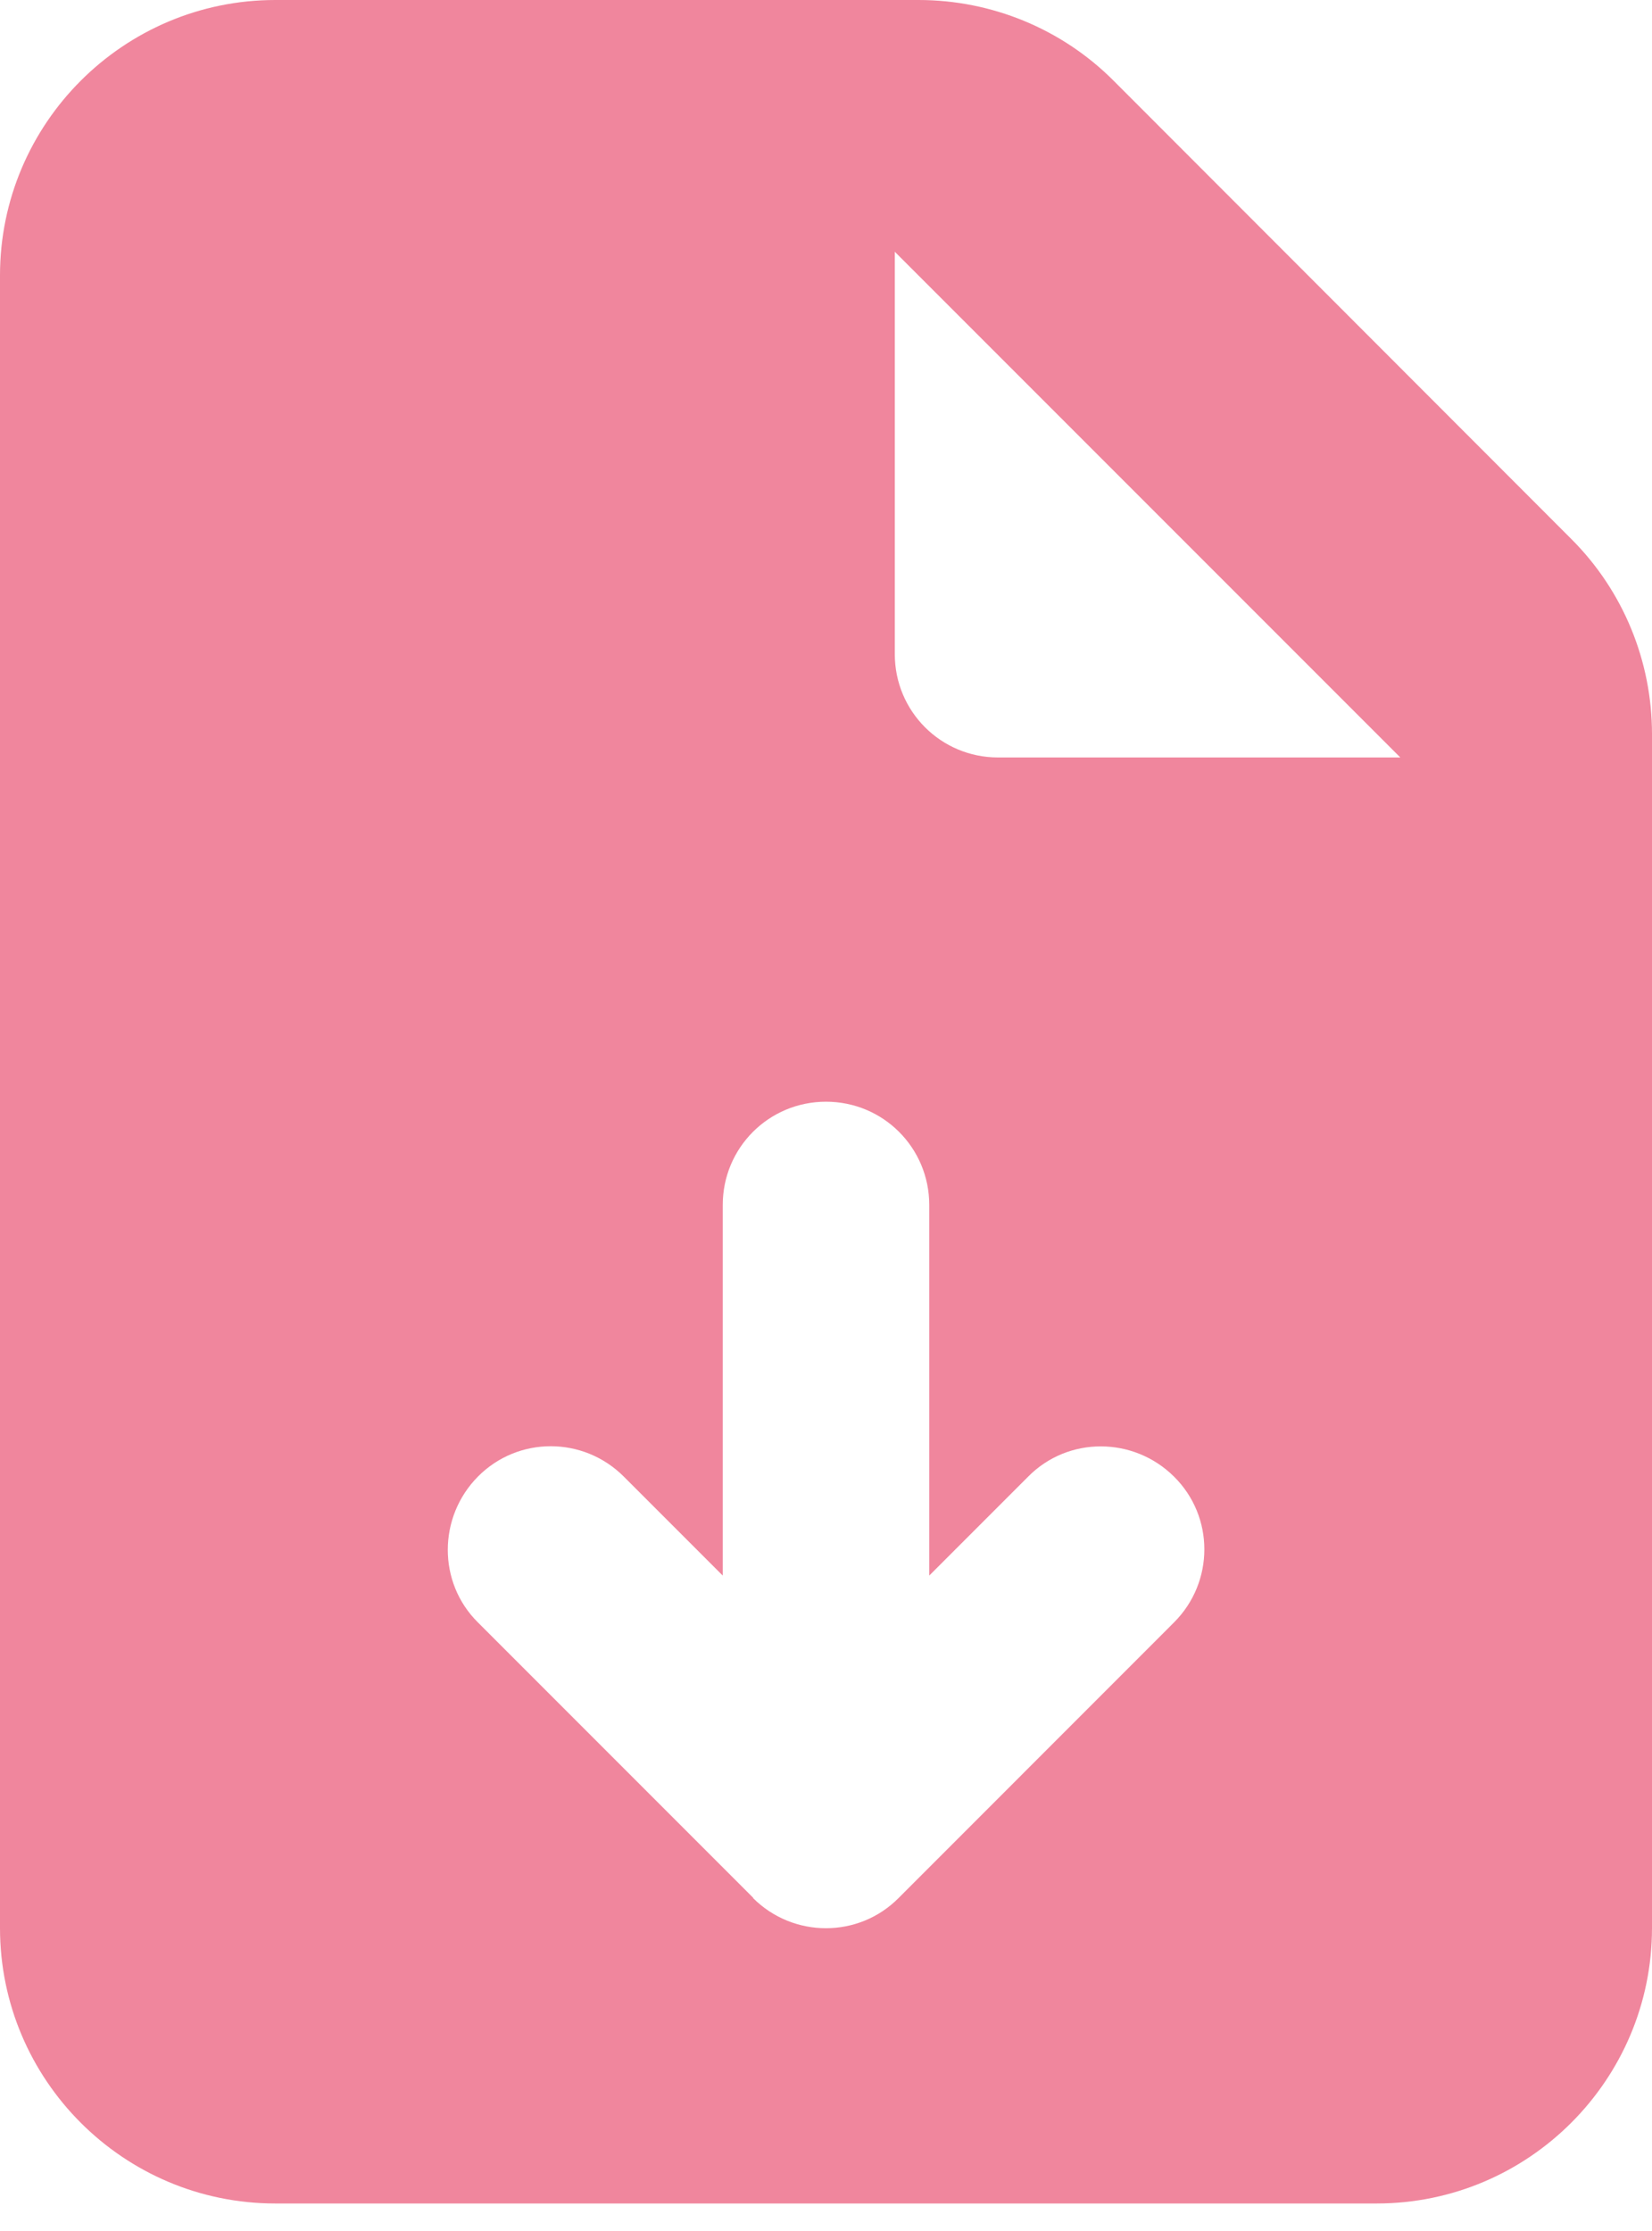 <svg width="20" height="27" viewBox="0 0 20 27" fill="none" xmlns="http://www.w3.org/2000/svg">
<g clip-path="url(#clip0_25_696)">
<path d="M0 3.333C0 1.495 1.495 0 3.333 0H11.12C12.005 0 12.854 0.349 13.479 0.974L19.026 6.526C19.651 7.151 20 8 20 8.885V23.333C20 25.172 18.505 26.667 16.667 26.667H3.333C1.495 26.667 0 25.172 0 23.333V3.333ZM10.833 3.047V7.917C10.833 8.609 11.391 9.167 12.083 9.167H16.953L10.833 3.047ZM9.115 22.969C9.604 23.458 10.396 23.458 10.88 22.969L14.213 19.635C14.703 19.146 14.703 18.354 14.213 17.87C13.724 17.385 12.932 17.38 12.448 17.87L11.25 19.068V14.583C11.25 13.891 10.693 13.333 10 13.333C9.307 13.333 8.75 13.891 8.75 14.583V19.068L7.552 17.87C7.062 17.38 6.271 17.38 5.786 17.87C5.302 18.359 5.297 19.151 5.786 19.635L9.12 22.969H9.115Z" fill="#F0869D"/>
</g>
<defs>
<clipPath id="clip0_25_696">
<rect width="20" height="26.667" fill="white"/>
</clipPath>
</defs>
</svg>

